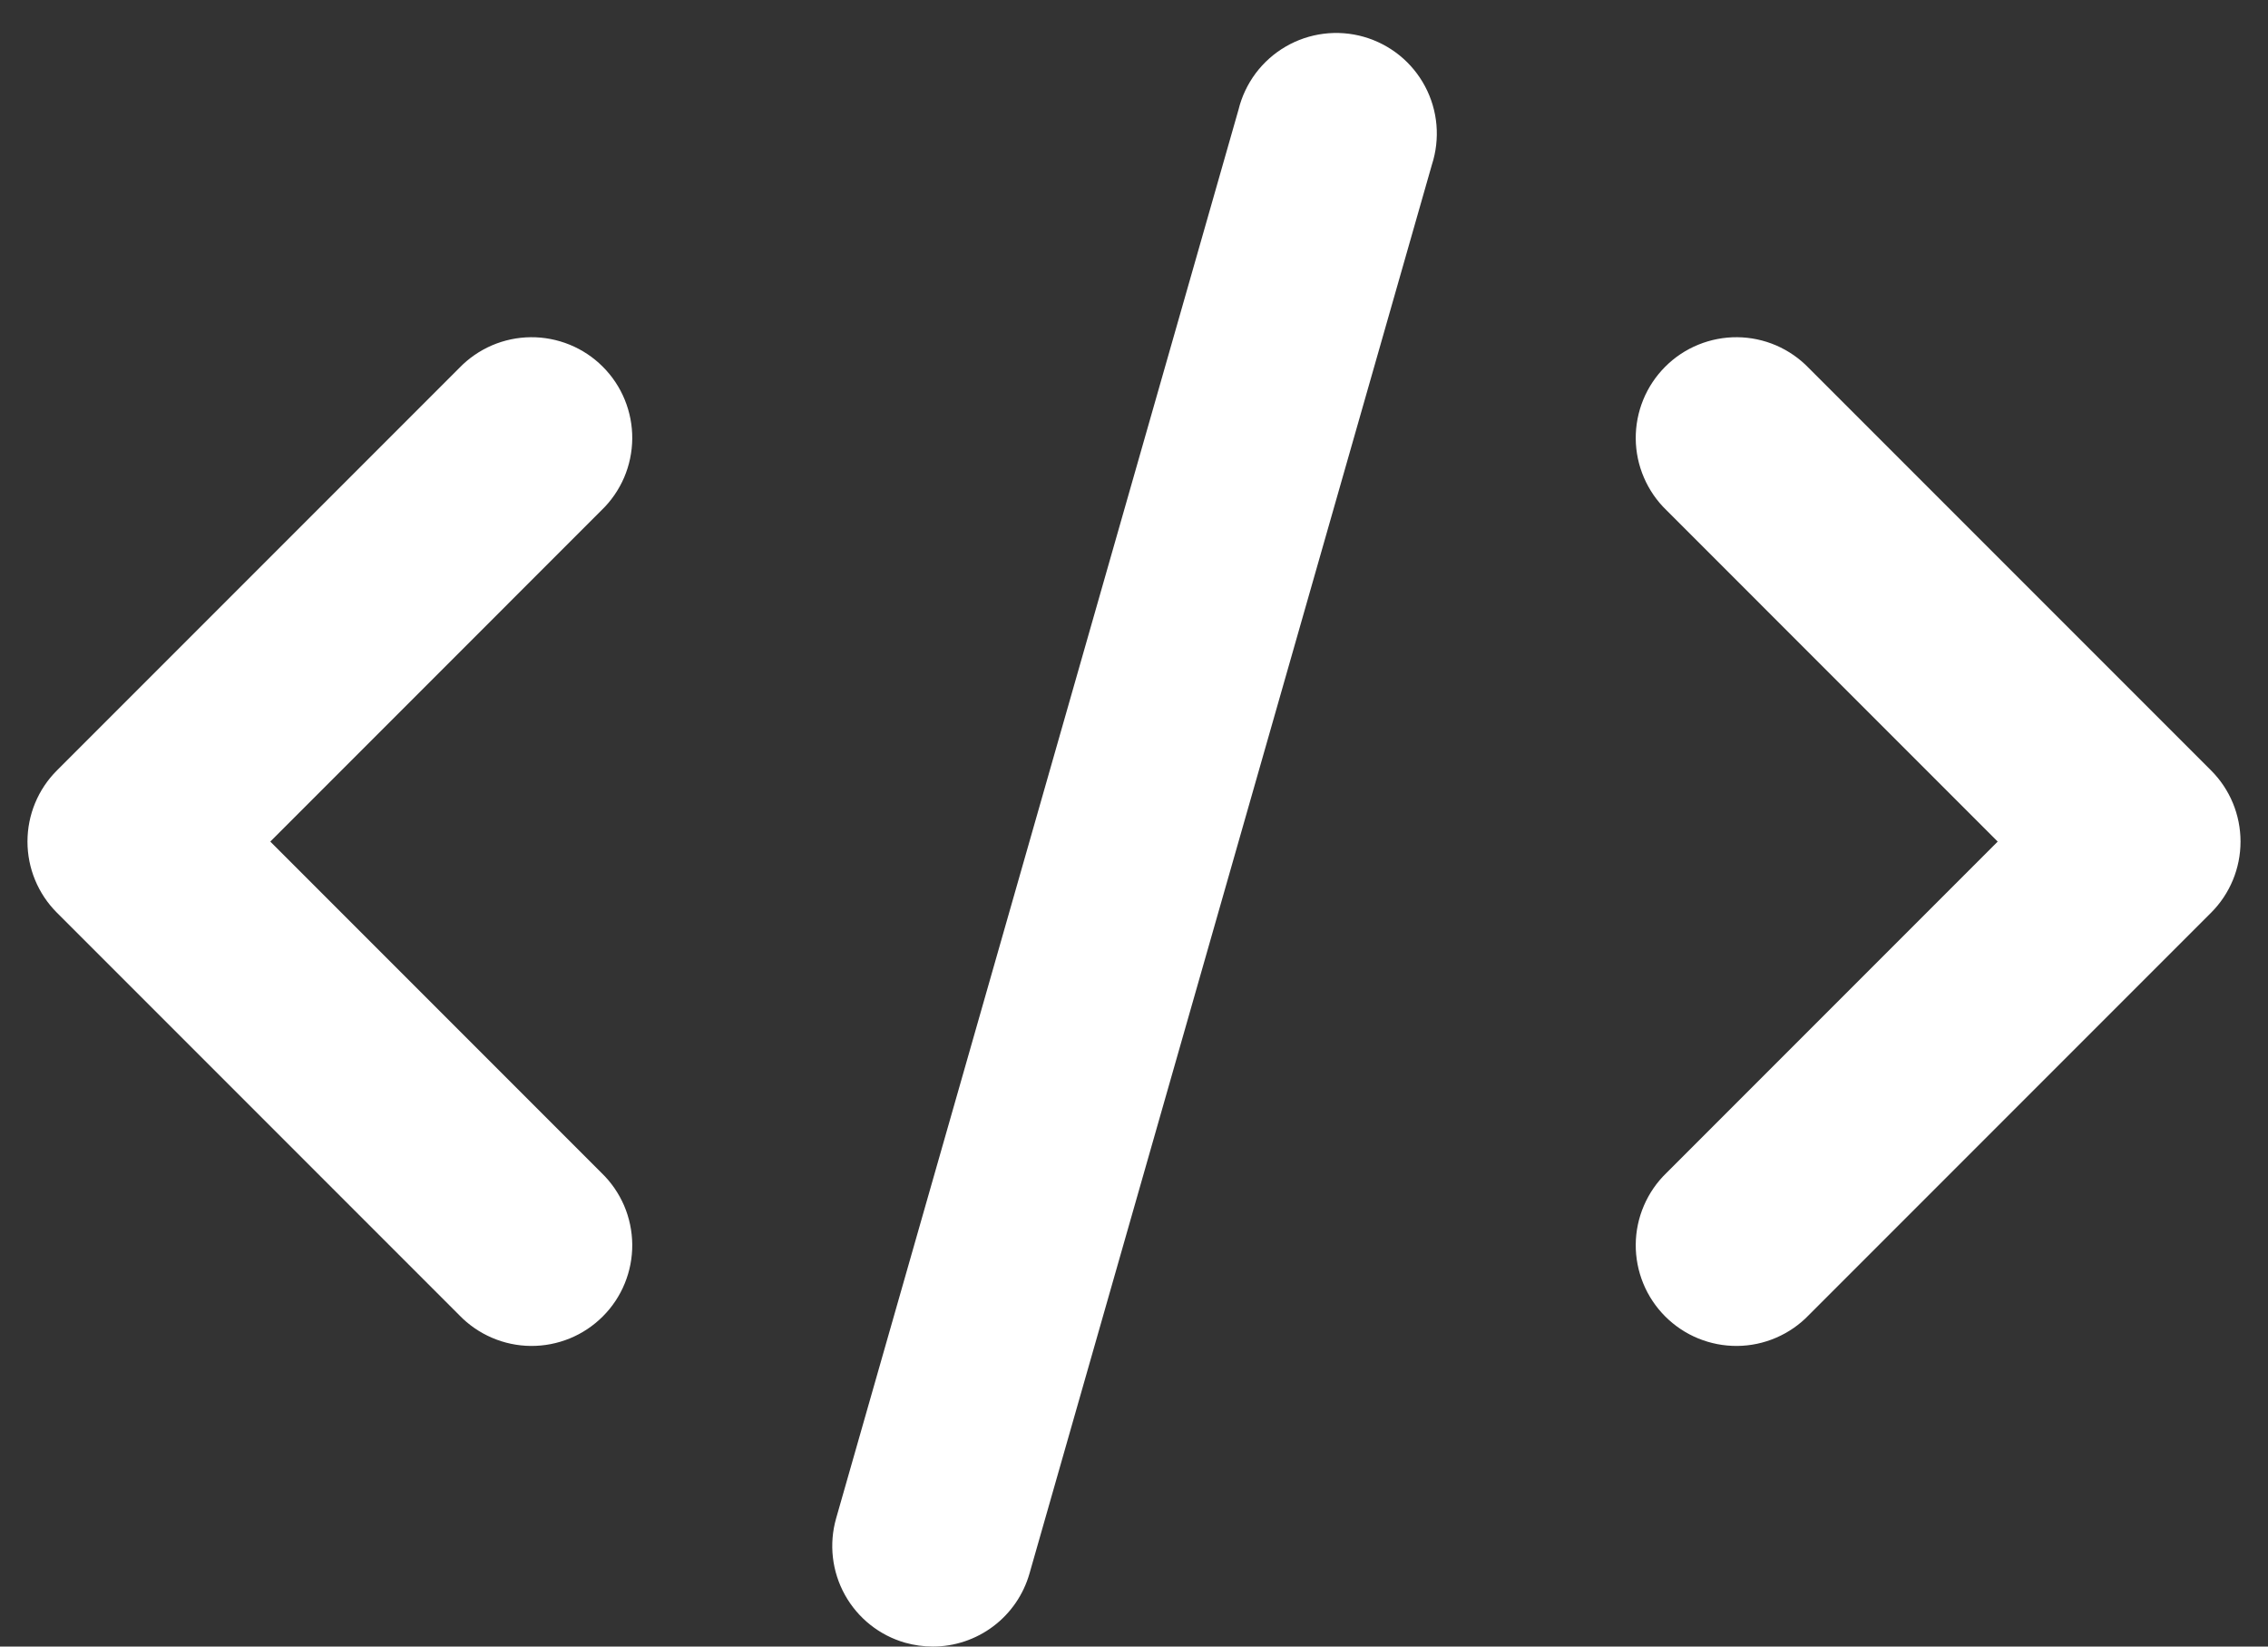 <svg width="62" height="45" viewBox="0 0 62 45" fill="none" xmlns="http://www.w3.org/2000/svg">
<rect x="0" y="0" width="62" height="45" fill="#333333" stroke="none"/>
<path d="M1.556 21.056L12.556 10.056C12.809 9.793 13.113 9.584 13.448 9.439C13.784 9.295 14.145 9.219 14.51 9.216C14.875 9.213 15.237 9.283 15.575 9.421C15.913 9.559 16.22 9.763 16.478 10.022C16.737 10.28 16.941 10.587 17.079 10.925C17.217 11.263 17.287 11.625 17.284 11.99C17.28 12.355 17.205 12.716 17.061 13.052C16.916 13.387 16.707 13.691 16.444 13.944L7.389 23L16.444 32.056C16.707 32.309 16.916 32.613 17.061 32.948C17.205 33.284 17.28 33.645 17.284 34.01C17.287 34.375 17.217 34.737 17.079 35.075C16.941 35.413 16.737 35.72 16.478 35.978C16.22 36.236 15.913 36.441 15.575 36.579C15.237 36.717 14.875 36.787 14.51 36.784C14.145 36.781 13.784 36.705 13.448 36.56C13.113 36.416 12.809 36.207 12.556 35.944L1.556 24.944C1.04 24.428 0.751 23.729 0.751 23C0.751 22.271 1.04 21.571 1.556 21.056ZM49.444 10.056C49.191 9.793 48.887 9.584 48.552 9.439C48.216 9.295 47.855 9.219 47.49 9.216C47.125 9.213 46.763 9.283 46.425 9.421C46.087 9.559 45.78 9.763 45.522 10.022C45.264 10.28 45.059 10.587 44.921 10.925C44.783 11.263 44.713 11.625 44.716 11.99C44.719 12.355 44.795 12.716 44.94 13.052C45.084 13.387 45.293 13.691 45.556 13.944L54.611 23L45.556 32.056C45.293 32.309 45.084 32.613 44.94 32.948C44.795 33.284 44.719 33.645 44.716 34.01C44.713 34.375 44.783 34.737 44.921 35.075C45.059 35.413 45.264 35.72 45.522 35.978C45.78 36.236 46.087 36.441 46.425 36.579C46.763 36.717 47.125 36.787 47.49 36.784C47.855 36.781 48.216 36.705 48.552 36.56C48.887 36.416 49.191 36.207 49.444 35.944L60.444 24.944C60.96 24.428 61.249 23.729 61.249 23C61.249 22.271 60.96 21.571 60.444 21.056L49.444 10.056ZM33.857 2.997L22.857 41.496C22.657 42.197 22.743 42.949 23.097 43.587C23.451 44.224 24.043 44.695 24.744 44.895C24.99 44.964 25.244 44.999 25.5 45C26.098 45 26.679 44.804 27.156 44.444C27.633 44.084 27.979 43.578 28.143 43.004L39.143 4.503C39.257 4.152 39.3 3.781 39.268 3.412C39.236 3.044 39.13 2.686 38.956 2.359C38.782 2.033 38.545 1.745 38.257 1.512C37.969 1.28 37.638 1.108 37.282 1.006C36.927 0.905 36.554 0.876 36.187 0.922C35.82 0.968 35.466 1.087 35.147 1.273C34.827 1.459 34.548 1.707 34.326 2.003C34.105 2.3 33.945 2.637 33.857 2.997Z" fill="white"/>
</svg>
